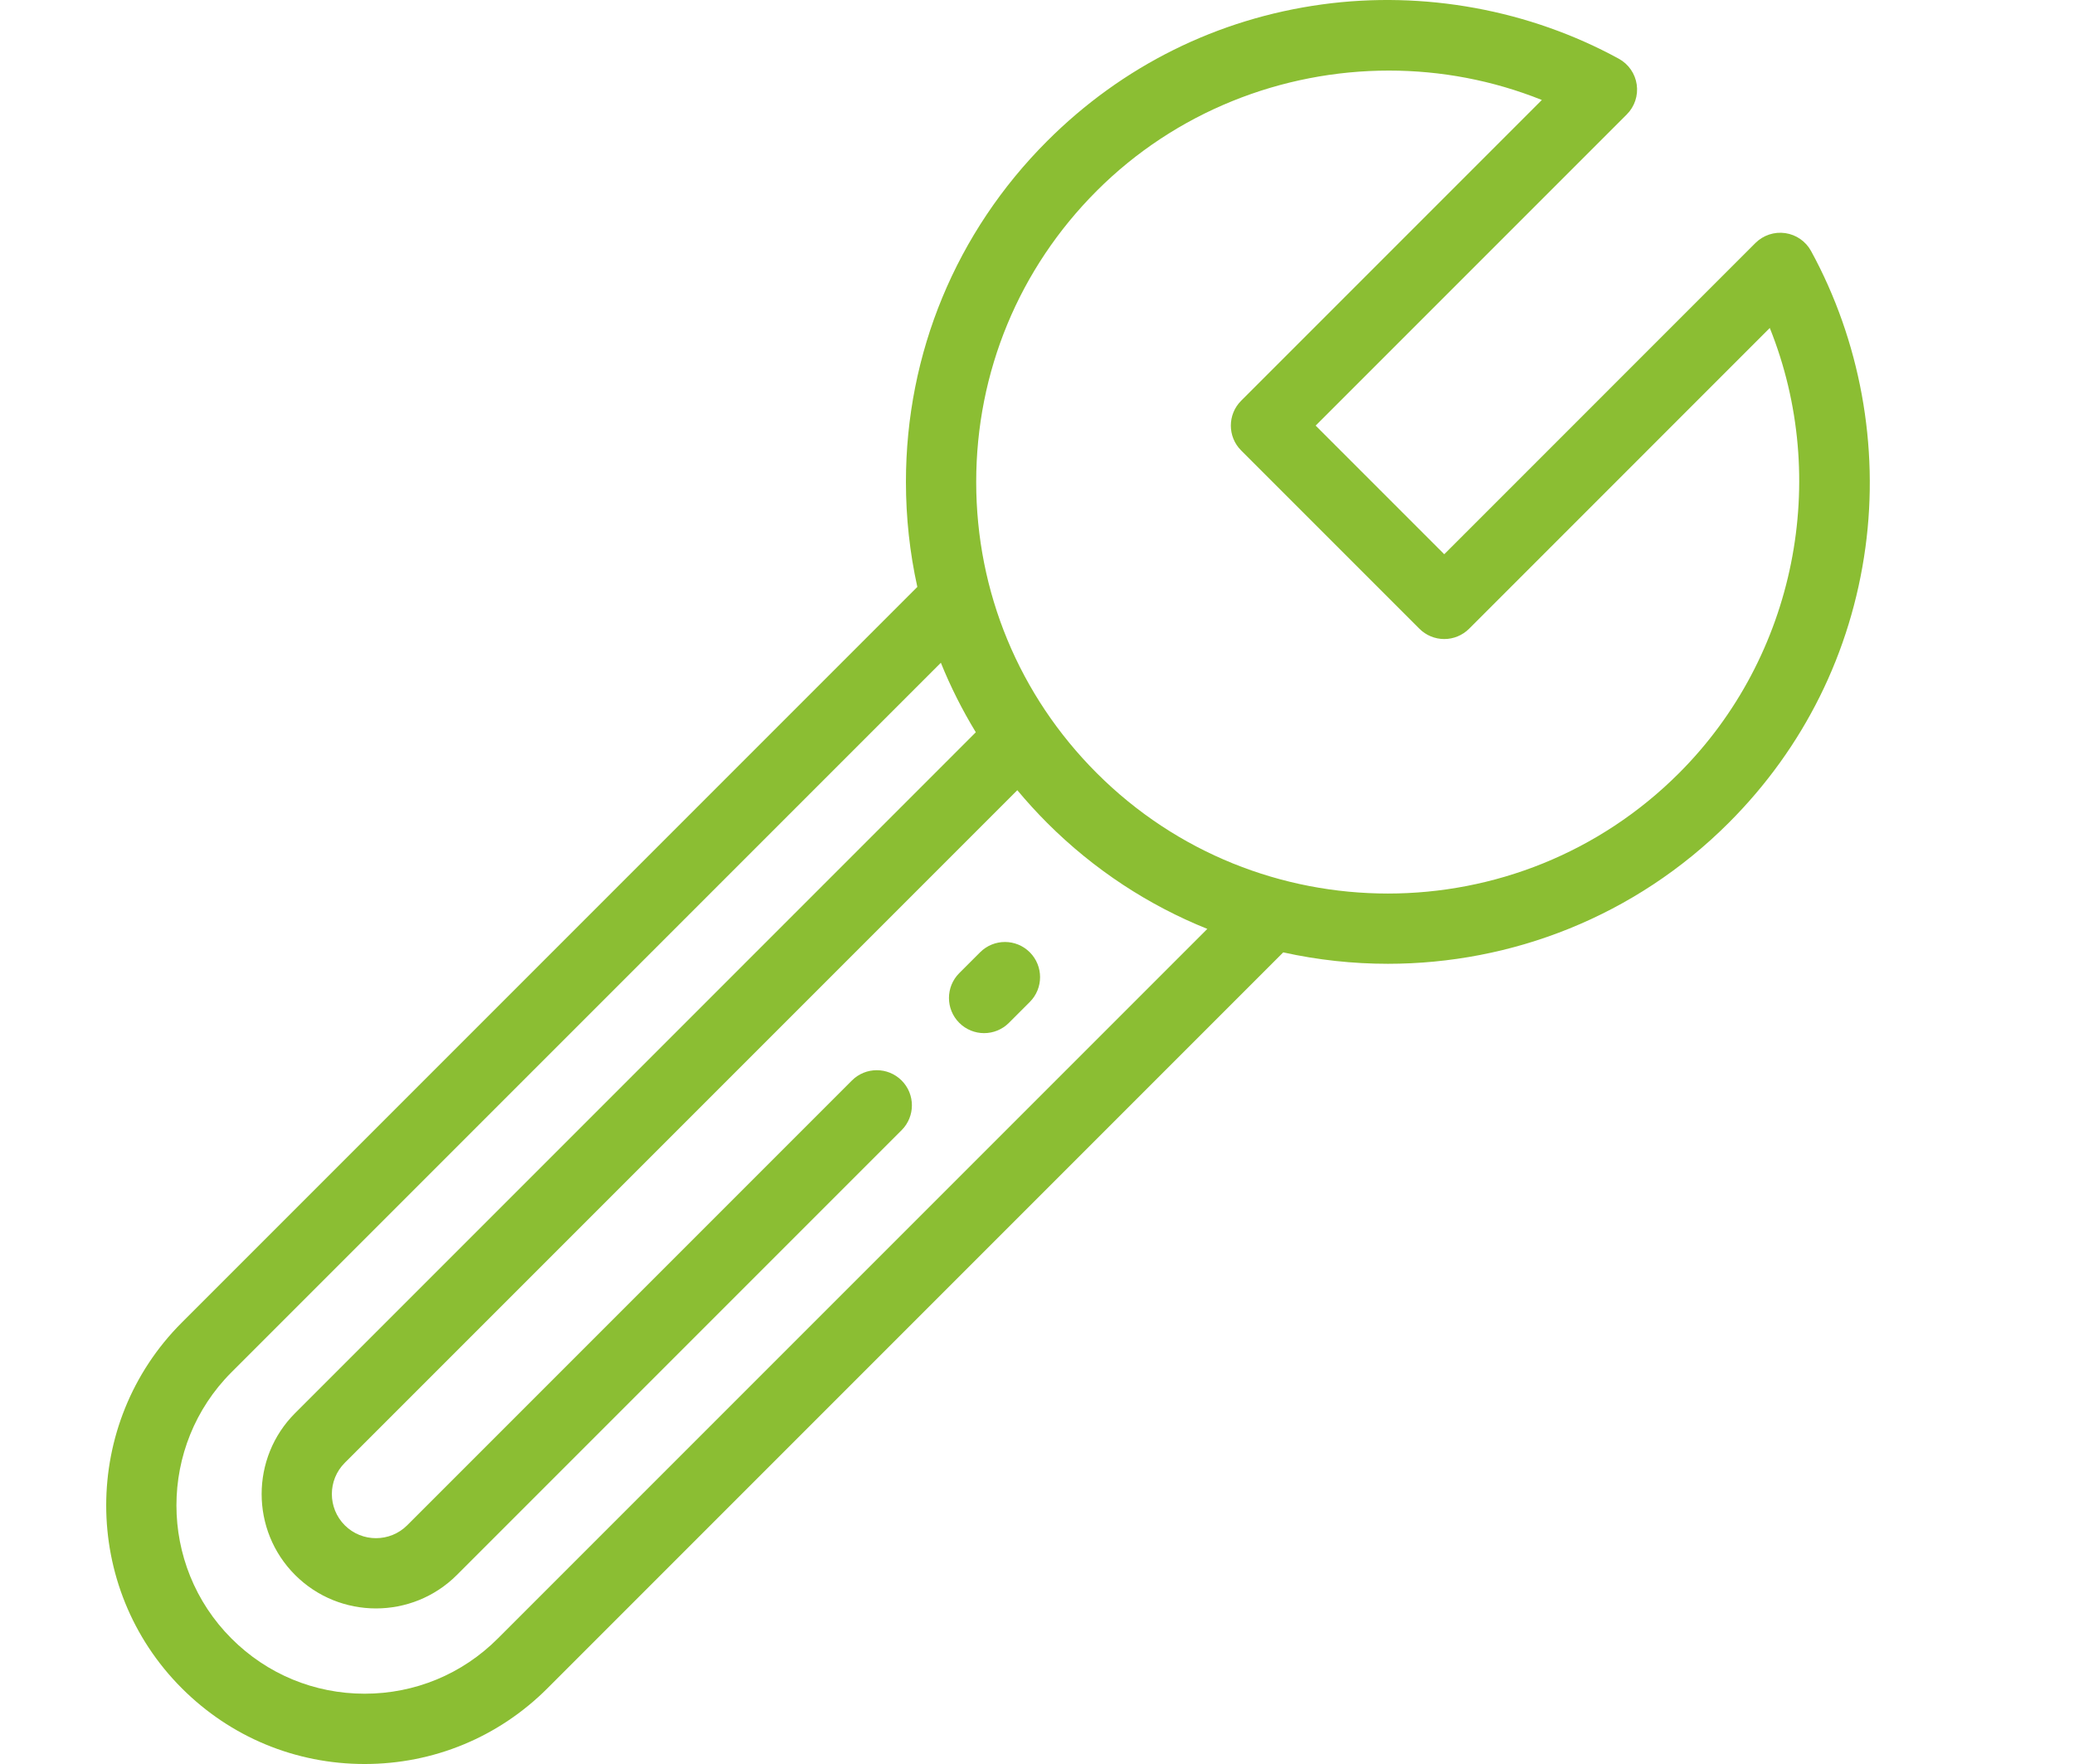 <?xml version="1.0" encoding="utf-8"?>
<!-- Generator: Adobe Illustrator 16.0.0, SVG Export Plug-In . SVG Version: 6.00 Build 0)  -->
<!DOCTYPE svg PUBLIC "-//W3C//DTD SVG 1.1//EN" "http://www.w3.org/Graphics/SVG/1.1/DTD/svg11.dtd">
<svg version="1.1" id="Layer_1" xmlns="http://www.w3.org/2000/svg" xmlns:xlink="http://www.w3.org/1999/xlink" x="0px" y="0px"
	 width="127px" height="108px" viewBox="329.5 0 127 108" enable-background="new 329.5 0 127 108" xml:space="preserve">
<g>
	<g>
		<path fill="#8BBE33" d="M392.559,58.304c-0.84-0.841-2.202-0.841-3.042-0.001l-1.278,1.277c-0.84,0.841-0.84,2.203,0,3.043
			c0.42,0.42,0.971,0.631,1.521,0.631c0.551,0,1.101-0.211,1.521-0.63l1.278-1.278C393.398,60.506,393.398,59.144,392.559,58.304z"
			/>
	</g>
</g>
<g>
	<g>
		<path fill="#8BBE33" d="M440.4,15.37c-0.325-0.595-0.911-1.002-1.582-1.098c-0.67-0.096-1.349,0.129-1.828,0.608l-19.052,19.053
			l-7.875-7.875l19.053-19.053c0.479-0.479,0.704-1.156,0.608-1.828c-0.097-0.671-0.504-1.257-1.099-1.582
			c-5.481-2.994-11.926-4.175-18.146-3.328c-6.431,0.876-12.261,3.771-16.86,8.372c-5.575,5.574-8.645,12.986-8.645,20.869
			c0,2.188,0.237,4.339,0.698,6.425l-45.039,45.04c-6.173,6.172-6.173,16.217,0,22.39c2.991,2.991,6.966,4.638,11.195,4.638
			s8.205-1.646,11.196-4.637l45.054-45.055c2.109,0.466,4.26,0.699,6.41,0.699c7.558,0,15.115-2.877,20.869-8.63
			c4.601-4.6,7.495-10.431,8.371-16.86C444.576,27.297,443.395,20.852,440.4,15.37z M359.981,100.32
			c-2.177,2.178-5.073,3.377-8.153,3.377s-5.975-1.199-8.152-3.377c-4.496-4.496-4.496-11.811,0-16.305l43.437-43.438
			c0.595,1.472,1.311,2.895,2.141,4.256L347.57,86.519c-2.731,2.731-2.731,7.177,0,9.908c1.366,1.366,3.16,2.049,4.954,2.049
			c1.793,0,3.588-0.683,4.954-2.049l27.232-27.231c0.84-0.841,0.84-2.203,0-3.043c-0.84-0.84-2.203-0.84-3.043,0l-27.232,27.232
			c-1.054,1.054-2.769,1.053-3.823,0c-1.054-1.055-1.054-2.77,0-3.823l41.183-41.182c0.574,0.689,1.182,1.356,1.823,1.999
			c2.892,2.891,6.238,5.056,9.812,6.493L359.981,100.32z M432.314,47.335c-9.83,9.829-25.823,9.829-35.653,0
			c-4.762-4.762-7.384-11.093-7.384-17.827s2.622-13.065,7.384-17.827c4.829-4.829,11.331-7.36,17.89-7.36
			c3.169,0,6.352,0.592,9.363,1.8L405.5,24.536c-0.84,0.84-0.84,2.203,0,3.042l10.917,10.917c0.403,0.403,0.95,0.63,1.521,0.63
			c0.57,0,1.117-0.227,1.521-0.63l18.413-18.415C441.584,29.325,439.478,40.172,432.314,47.335z"/>
	</g>
</g>
</svg>
